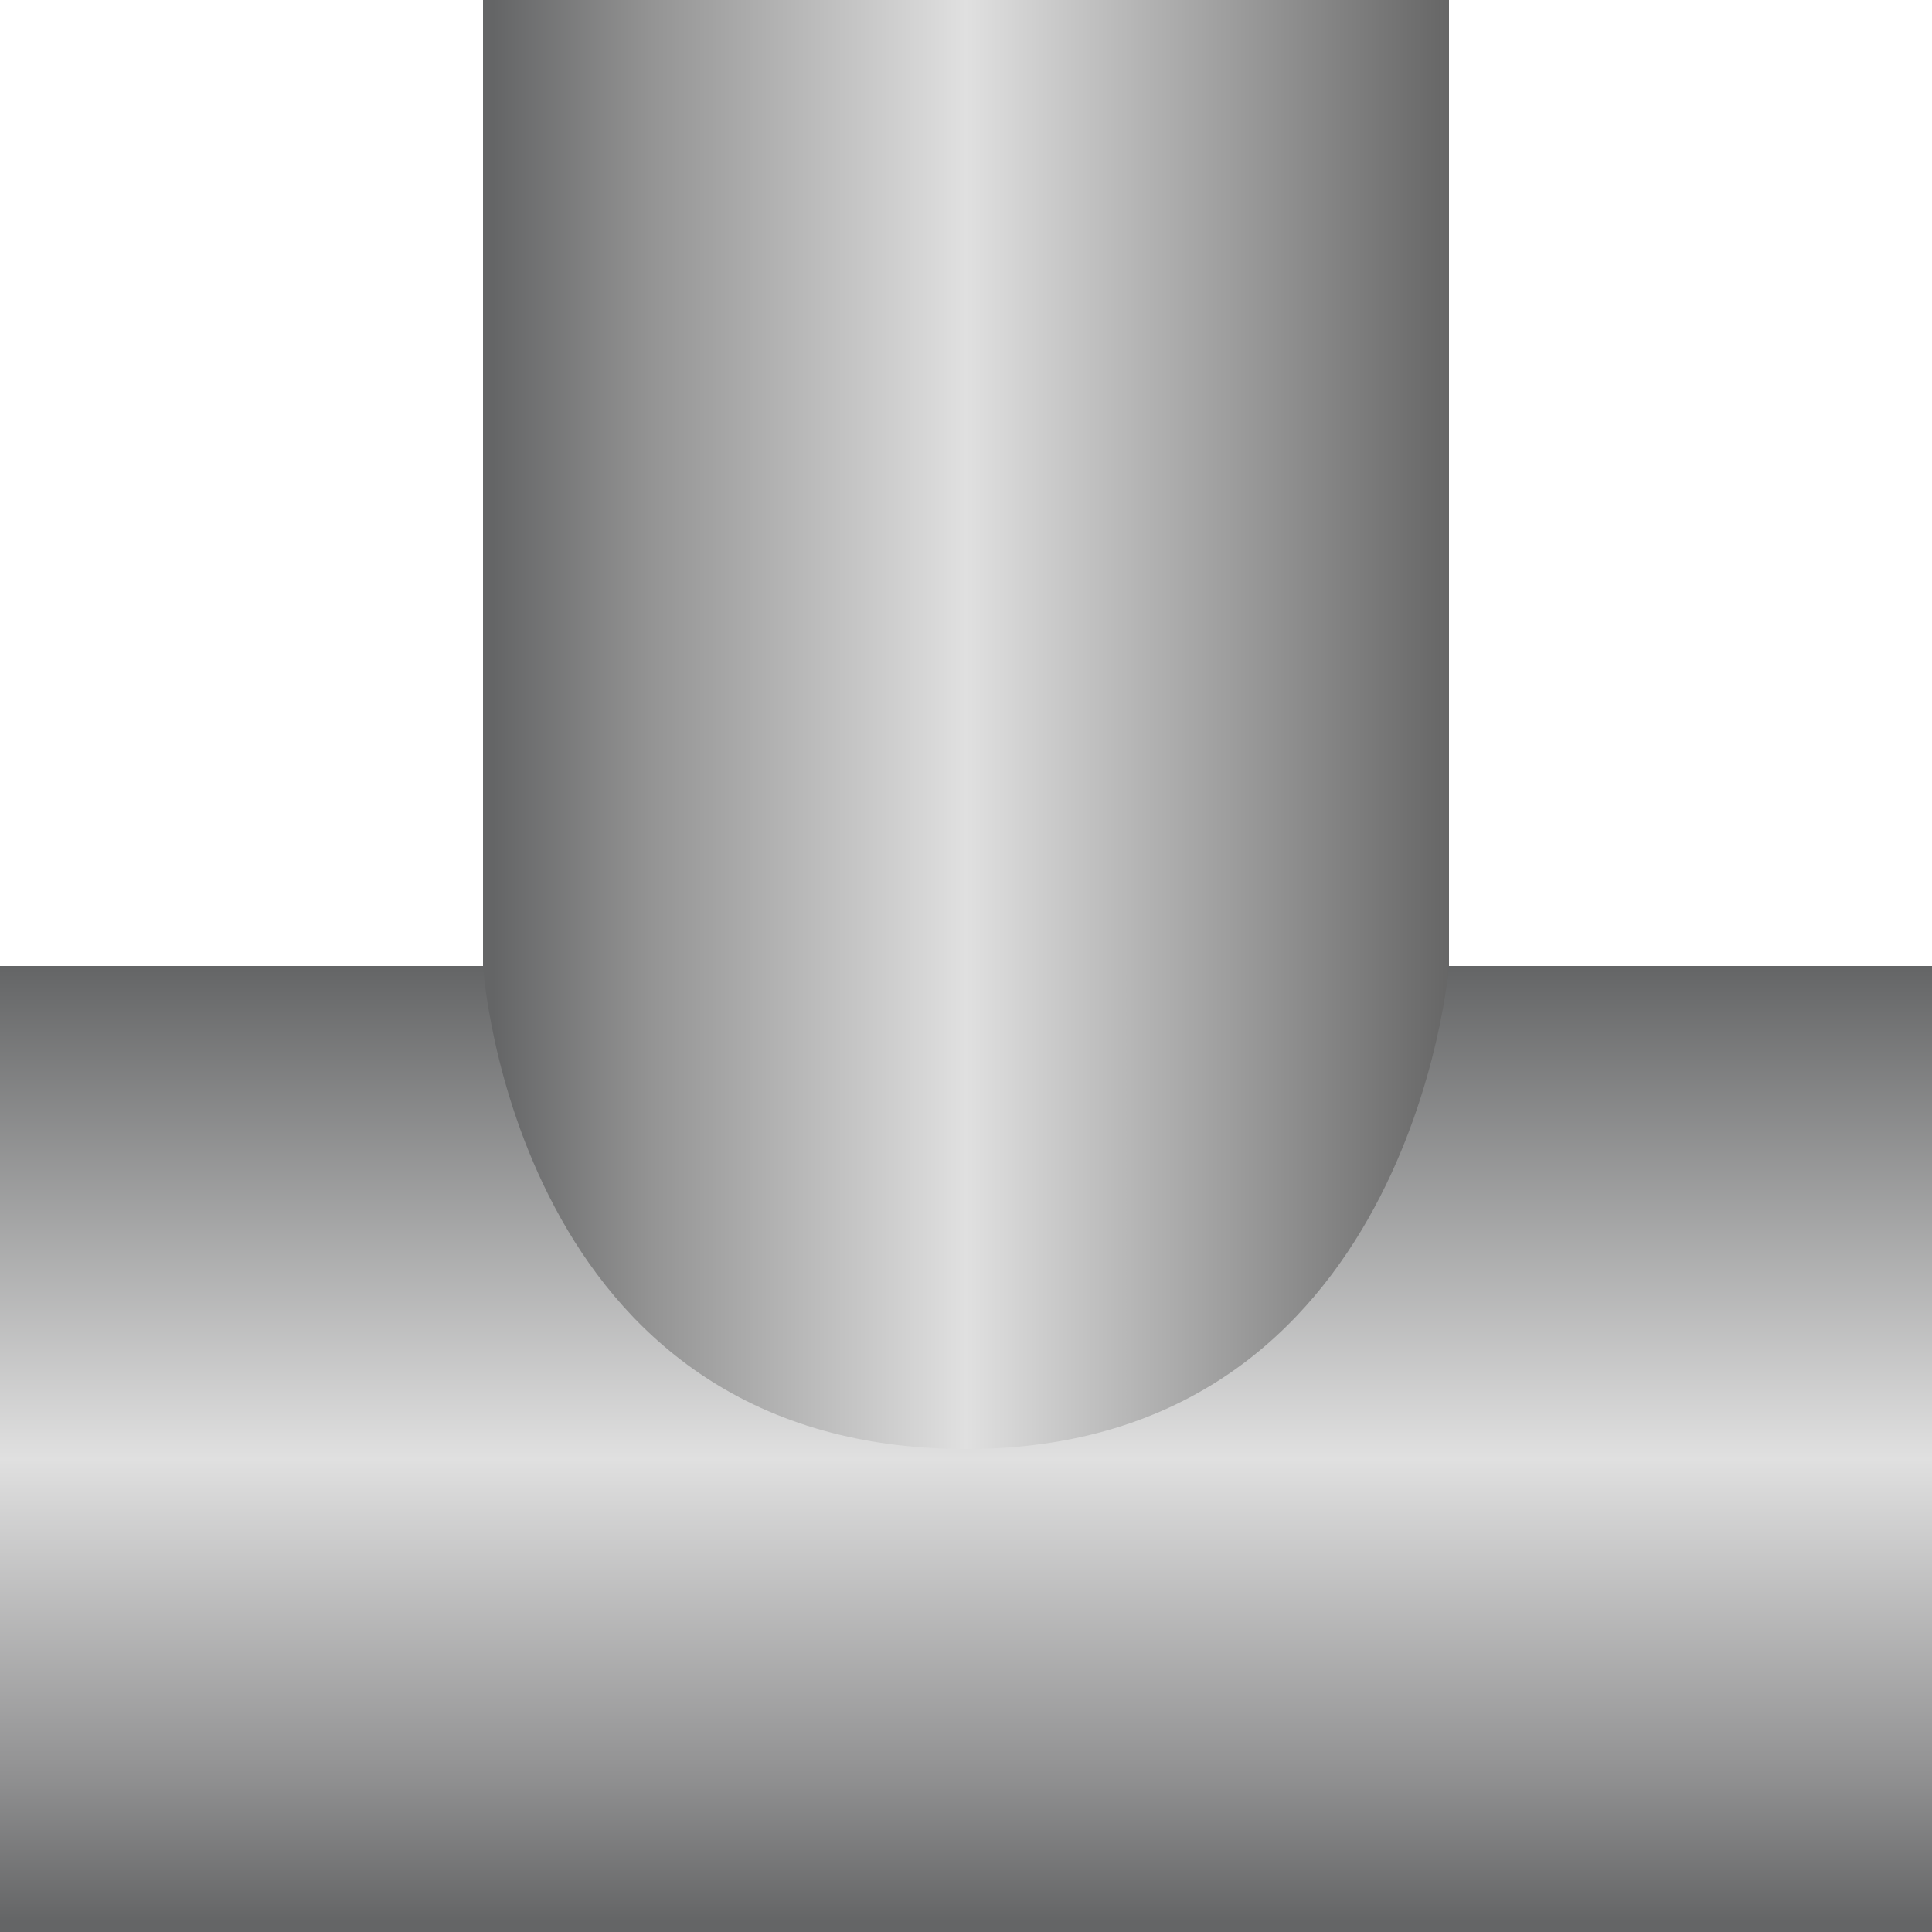 <!DOCTYPE svg PUBLIC "-//W3C//DTD SVG 1.1//EN" "http://www.w3.org/Graphics/SVG/1.1/DTD/svg11.dtd"><svg version="1.1" xmlns="http://www.w3.org/2000/svg" xmlns:xlink="http://www.w3.org/1999/xlink" width="112px" height="112px" viewBox="0 0 112.5 112.5" enable-background="new 0 0 112.5 112.5" xml:space="preserve">
<g id="Group_Tee_H">
	<linearGradient id="SVGID_1_" gradientUnits="userSpaceOnUse" x1="56.251" y1="112.5" x2="56.251" y2="56.251">
		<stop offset="0.01" style="stop-color:#646566" />
		<stop offset="0.16" style="stop-color:#909091" />
		<stop offset="0.49" style="stop-color:#E0E0E0" />
		<stop offset="1" style="stop-color:#646566" />
	</linearGradient>
	<path fill="url(#SVGID_1_)" d="M0,56.25h112.5v56.25H0V56.25z" />
</g>
<g id="Group_Tee_V">
	<linearGradient id="SVGID_2_" gradientUnits="userSpaceOnUse" x1="28.125" y1="42.188" x2="84.375" y2="42.188">
		<stop offset="0.01" style="stop-color:#646566" />
		<stop offset="0.18" style="stop-color:#959595" />
		<stop offset="0.5" style="stop-color:#E0E0E0" />
		<stop offset="1" style="stop-color:#666666" />
	</linearGradient>
	<path fill="url(#SVGID_2_)" d="M84.375,0v56.25c0,0-2.207,28.125-28.125,28.125c-26.336,0-28.125-28.125-28.125-28.125V0" />
</g>
</svg>